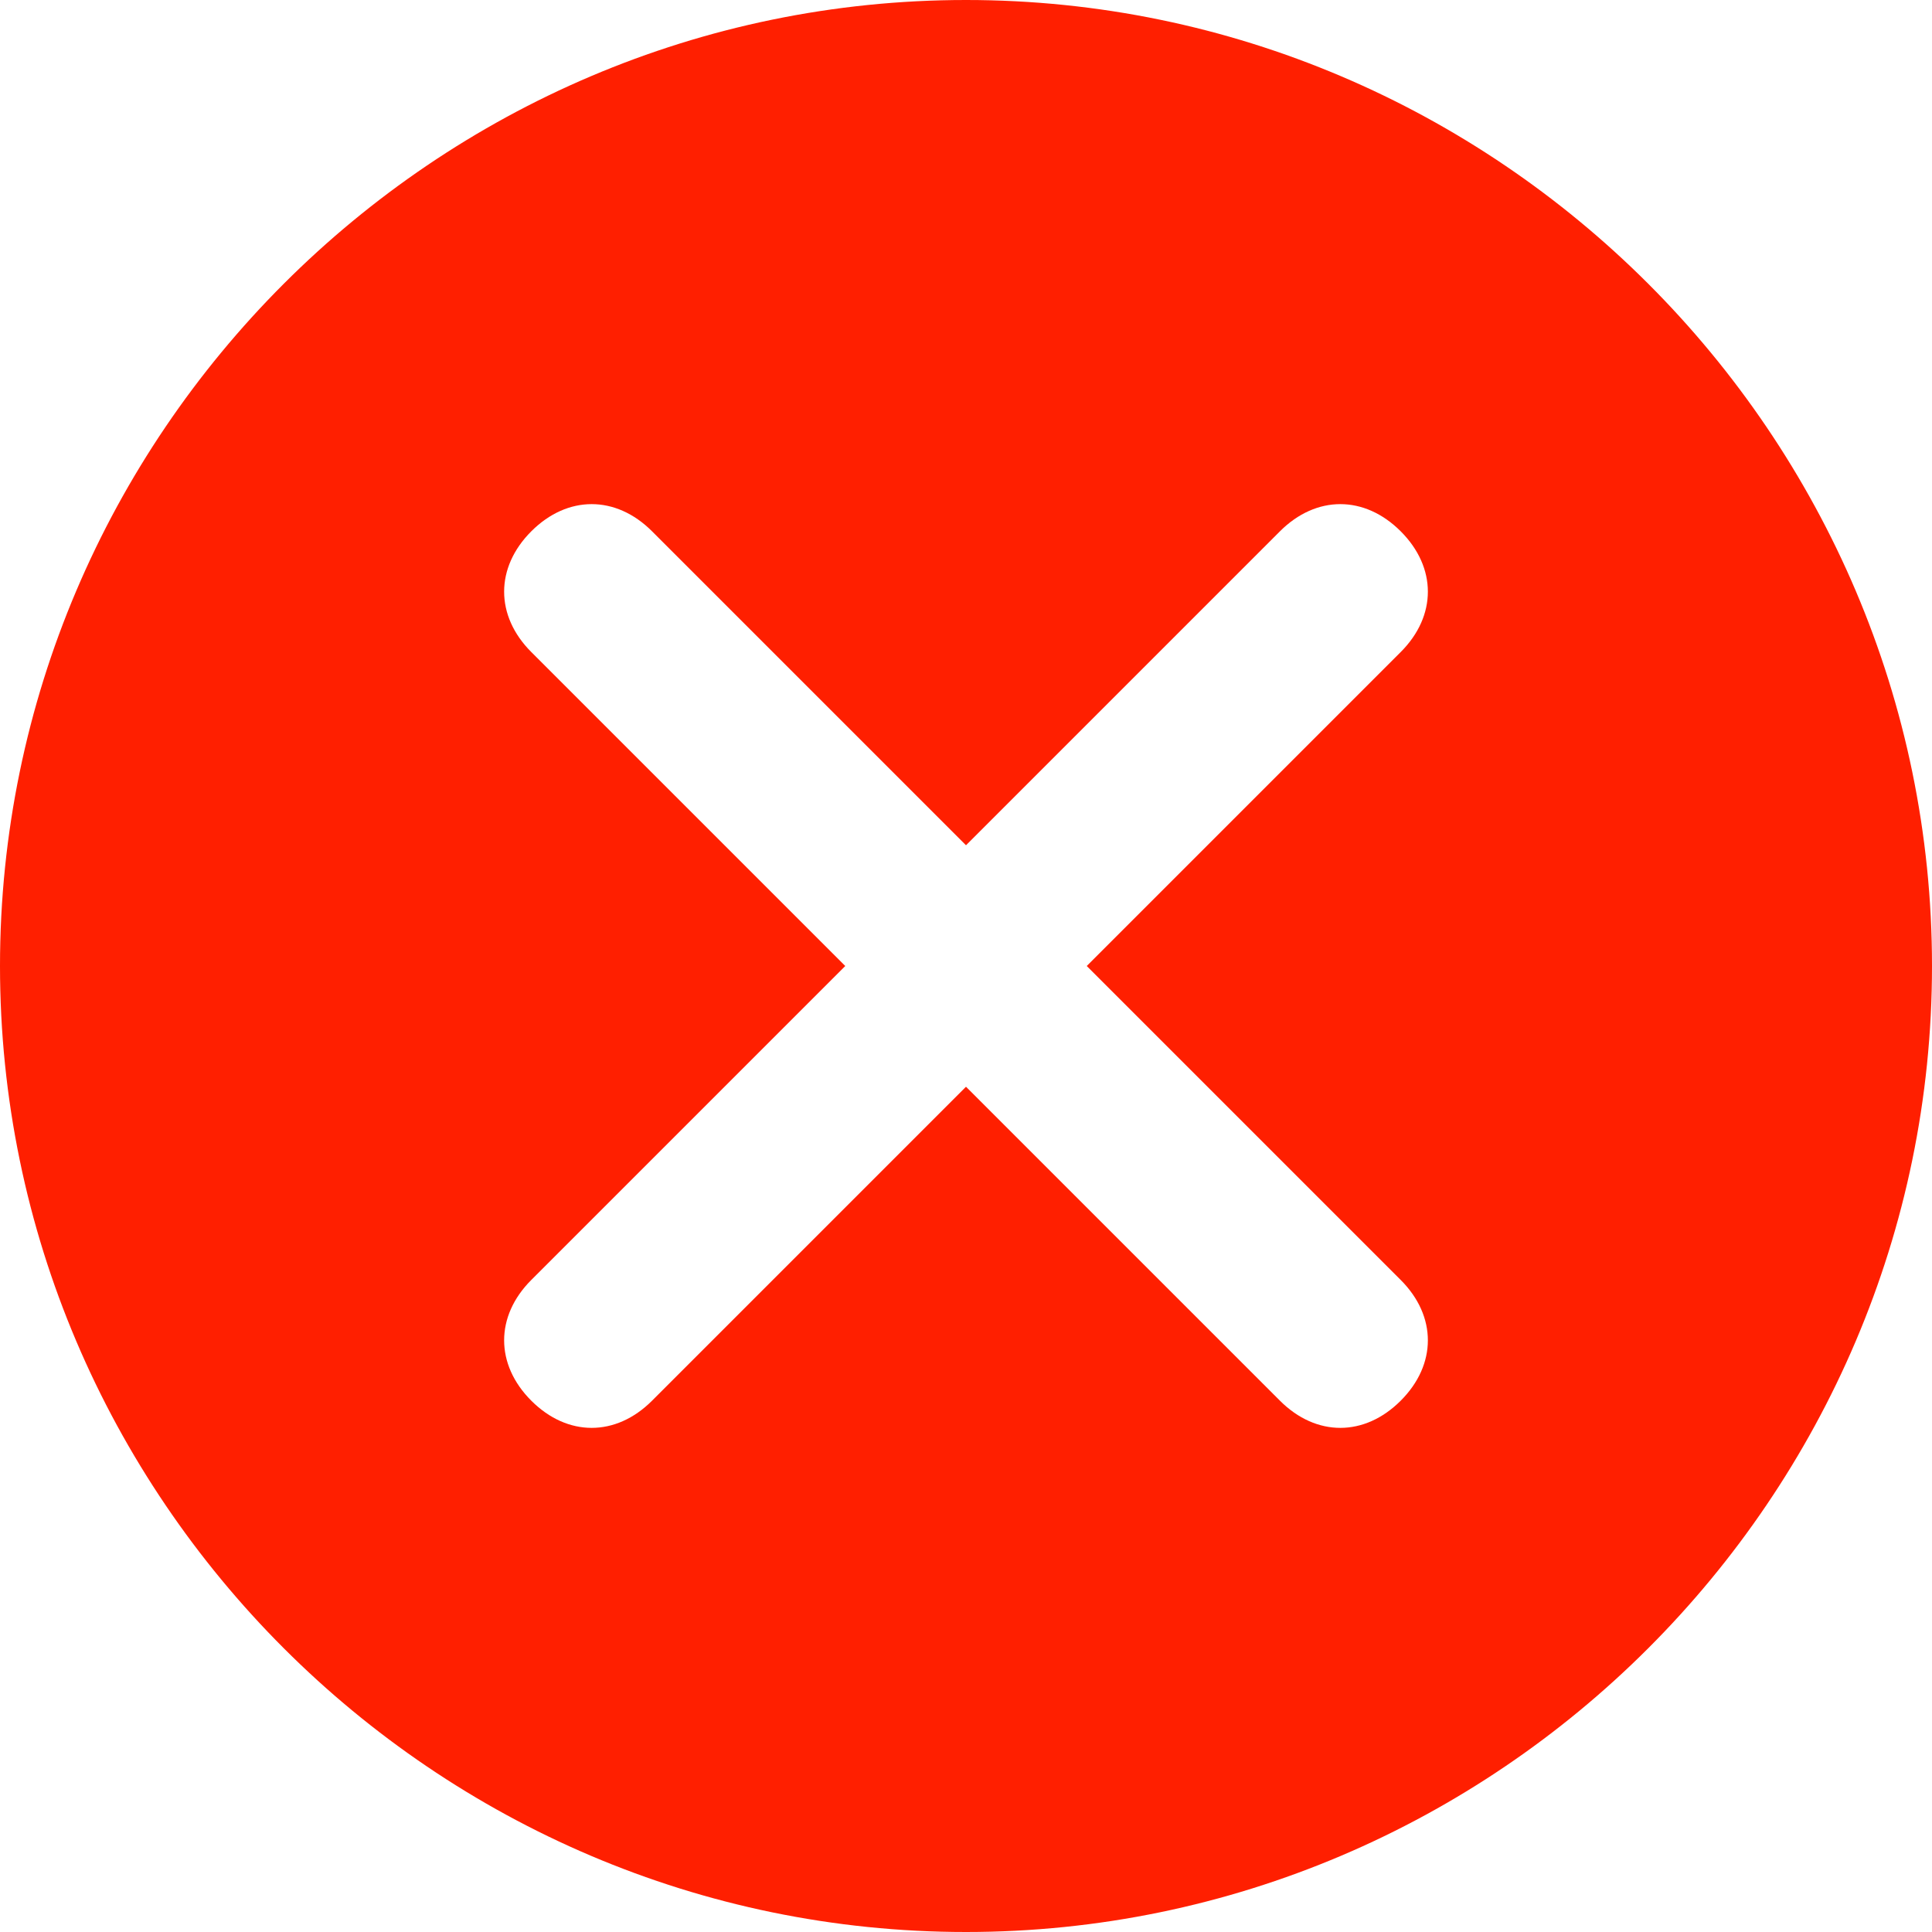 <svg xmlns="http://www.w3.org/2000/svg" width="201.6" height="201.6" viewBox="0 0 201.6 201.6">
  <path id="error" d="M203.2,102.4c-55.44,0-100.8,45.36-100.8,100.8S147.76,304,203.2,304,304,258.64,304,203.2,258.64,102.4,203.2,102.4Zm45.36,133.56c3.78,3.78,3.78,8.82,0,12.6s-8.82,3.78-12.6,0L203.2,215.8l-32.76,32.76c-3.78,3.78-8.82,3.78-12.6,0s-3.78-8.82,0-12.6L190.6,203.2l-32.76-32.76c-3.78-3.78-3.78-8.82,0-12.6s8.82-3.78,12.6,0L203.2,190.6l32.76-32.76c3.78-3.78,8.82-3.78,12.6,0s3.78,8.82,0,12.6L215.8,203.2Z" transform="translate(-102.4 -102.4)" fill="#ff1f00"/>
</svg>
